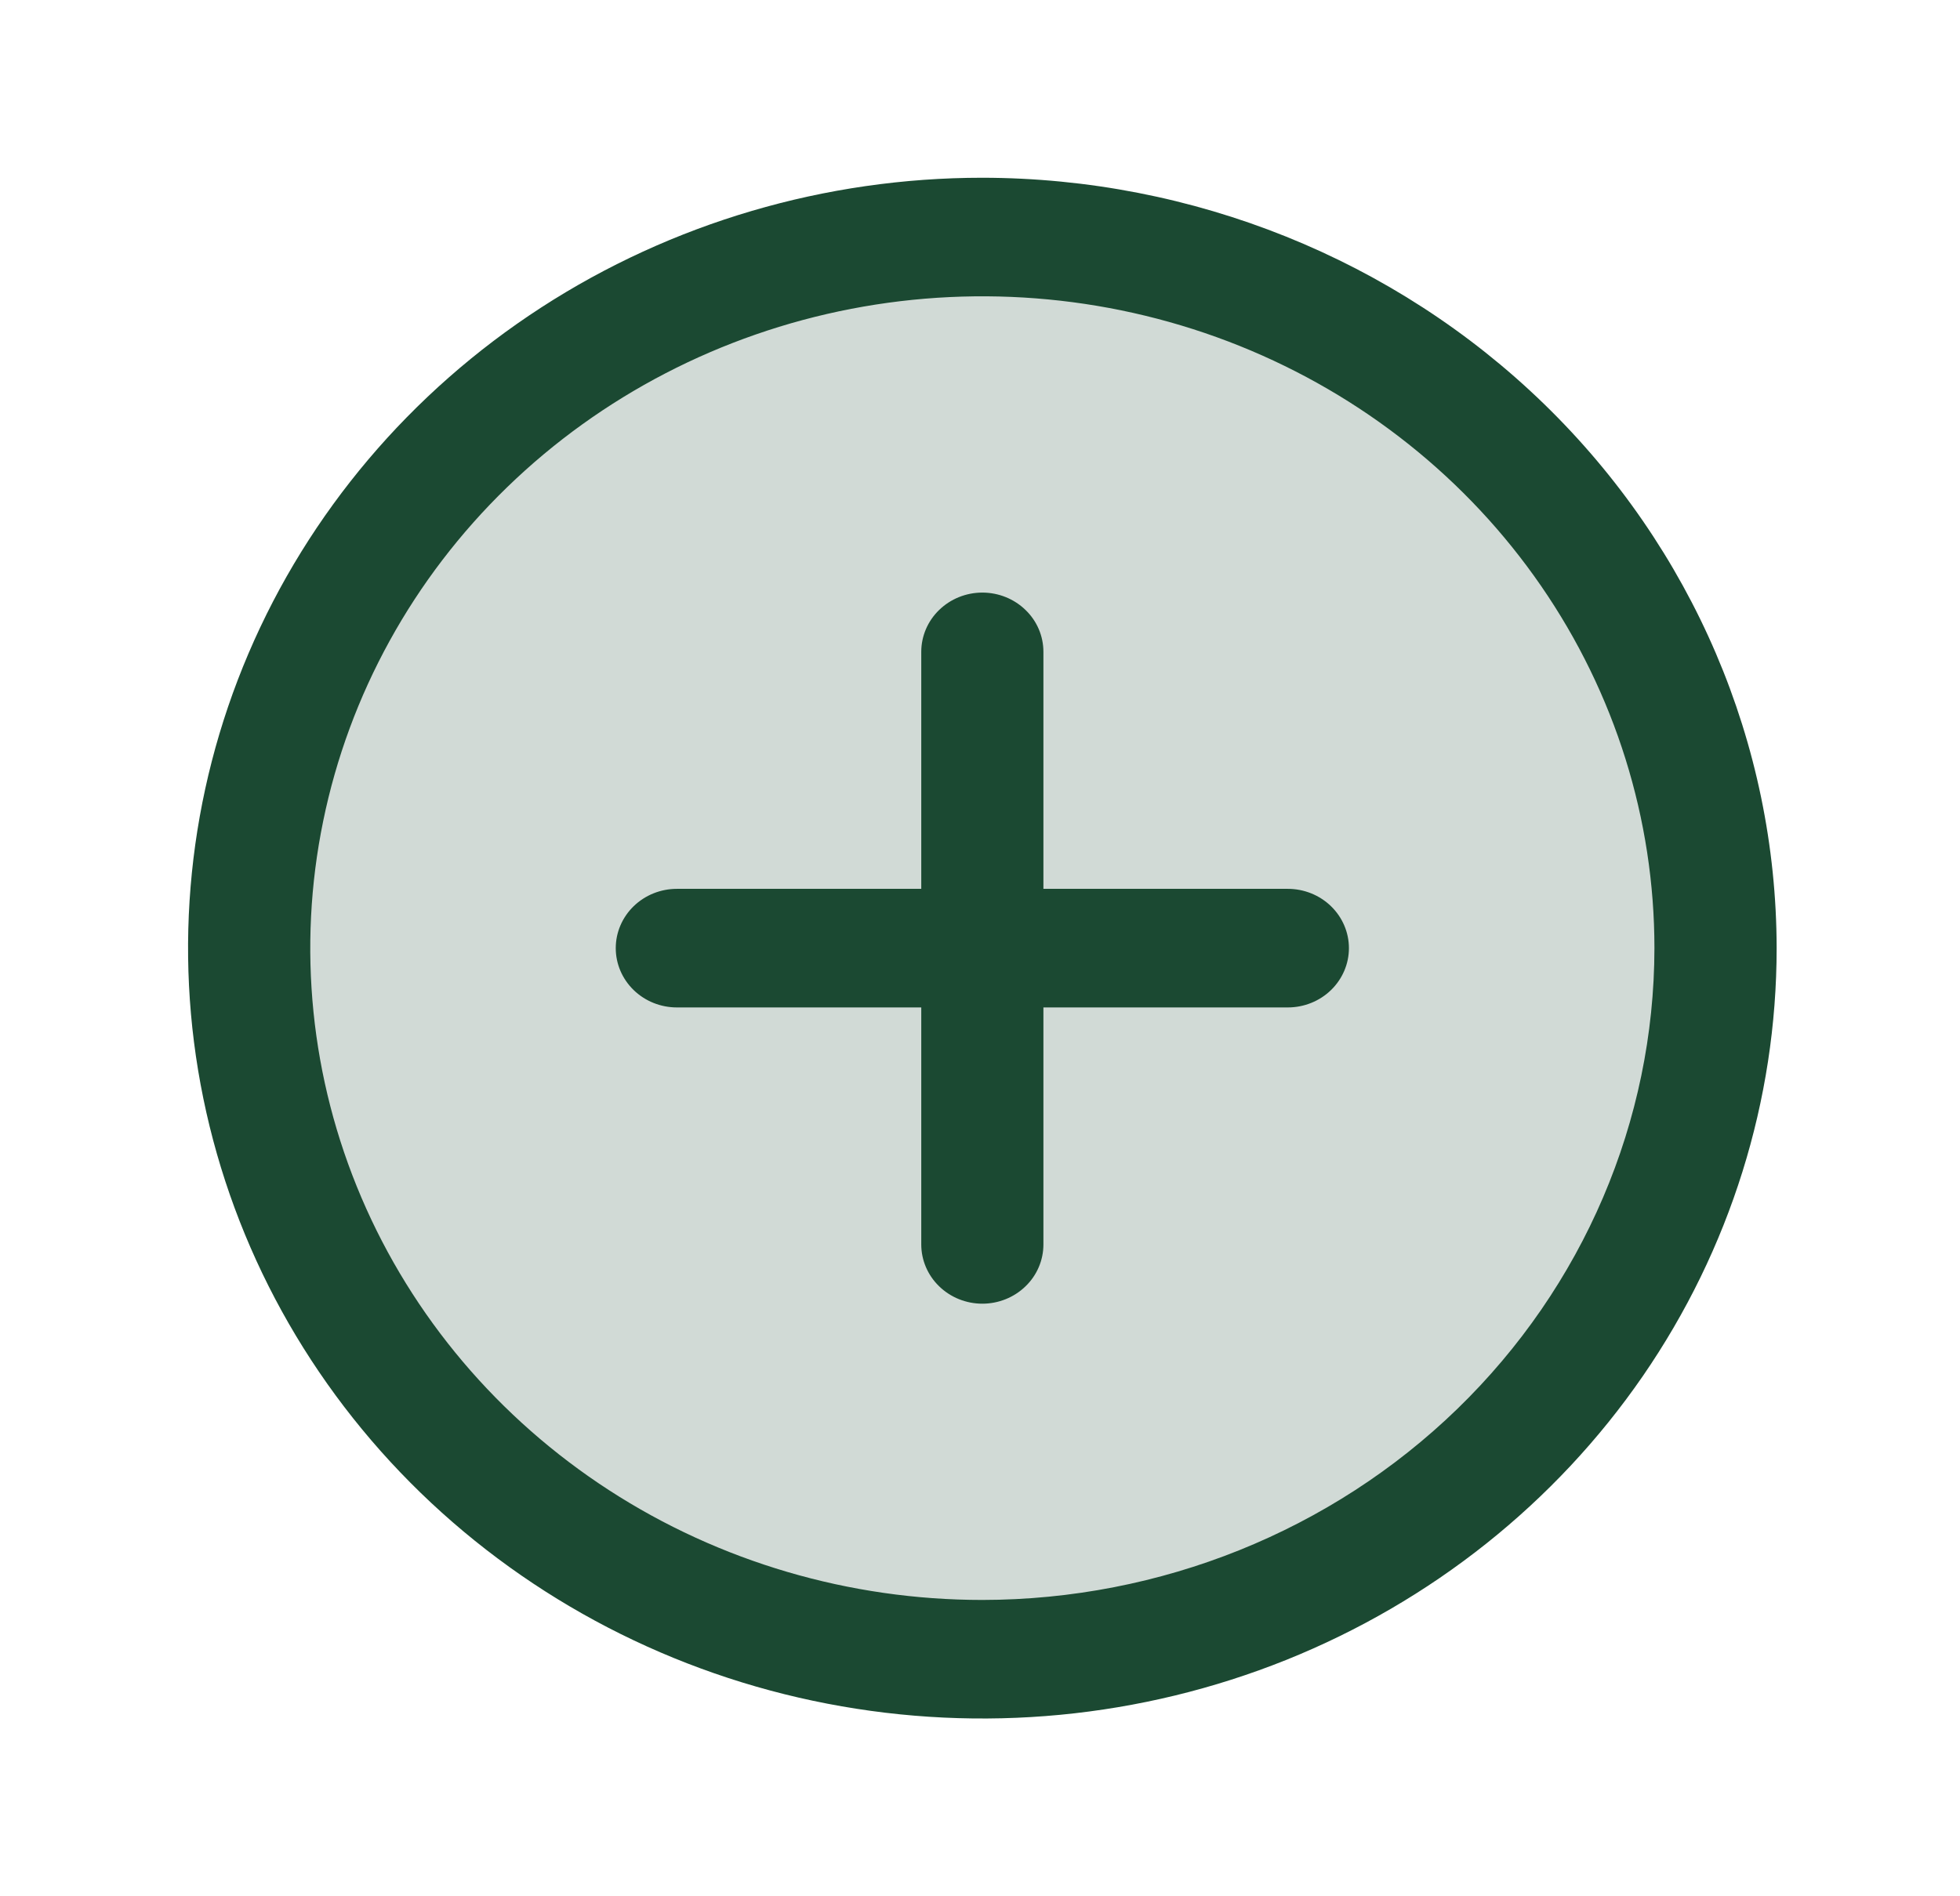 <svg width="31" height="30" viewBox="0 0 31 30" fill="none" xmlns="http://www.w3.org/2000/svg">
<g id="PlusCircle">
<path id="Vector" opacity="0.2" d="M27.134 15C27.134 17.225 26.454 19.4 25.179 21.25C23.905 23.1 22.094 24.542 19.975 25.394C17.856 26.245 15.525 26.468 13.275 26.034C11.026 25.6 8.96 24.528 7.338 22.955C5.716 21.382 4.612 19.377 4.164 17.195C3.717 15.012 3.946 12.751 4.824 10.695C5.702 8.639 7.188 6.882 9.095 5.646C11.002 4.41 13.244 3.75 15.538 3.75C18.613 3.75 21.563 4.935 23.737 7.045C25.912 9.155 27.134 12.016 27.134 15Z" fill="#1B4932"/>
<path id="Vector_2" d="M15.537 2.812C13.053 2.812 10.624 3.527 8.558 4.866C6.492 6.206 4.882 8.109 3.931 10.336C2.98 12.563 2.731 15.014 3.216 17.378C3.701 19.742 4.897 21.913 6.654 23.618C8.411 25.322 10.649 26.483 13.086 26.953C15.523 27.424 18.049 27.182 20.345 26.26C22.64 25.337 24.602 23.775 25.983 21.771C27.363 19.767 28.1 17.41 28.1 15C28.096 11.769 26.771 8.671 24.416 6.386C22.061 4.101 18.868 2.816 15.537 2.812ZM15.537 25.312C13.435 25.312 11.38 24.708 9.632 23.575C7.883 22.441 6.521 20.831 5.716 18.946C4.912 17.062 4.701 14.989 5.112 12.988C5.522 10.988 6.534 9.15 8.021 7.708C9.507 6.266 11.401 5.284 13.463 4.886C15.525 4.488 17.663 4.692 19.605 5.472C21.547 6.253 23.207 7.575 24.375 9.271C25.544 10.967 26.167 12.96 26.167 15C26.164 17.734 25.043 20.355 23.05 22.289C21.057 24.222 18.355 25.309 15.537 25.312ZM21.335 15C21.335 15.249 21.233 15.487 21.052 15.663C20.871 15.839 20.625 15.938 20.369 15.938H16.503V19.688C16.503 19.936 16.402 20.175 16.22 20.35C16.039 20.526 15.793 20.625 15.537 20.625C15.281 20.625 15.035 20.526 14.854 20.35C14.673 20.175 14.571 19.936 14.571 19.688V15.938H10.705C10.449 15.938 10.203 15.839 10.022 15.663C9.841 15.487 9.739 15.249 9.739 15C9.739 14.751 9.841 14.513 10.022 14.337C10.203 14.161 10.449 14.062 10.705 14.062H14.571V10.312C14.571 10.064 14.673 9.825 14.854 9.65C15.035 9.474 15.281 9.375 15.537 9.375C15.793 9.375 16.039 9.474 16.22 9.65C16.402 9.825 16.503 10.064 16.503 10.312V14.062H20.369C20.625 14.062 20.871 14.161 21.052 14.337C21.233 14.513 21.335 14.751 21.335 15Z" fill="#1B4932"/>
</g>
</svg>
